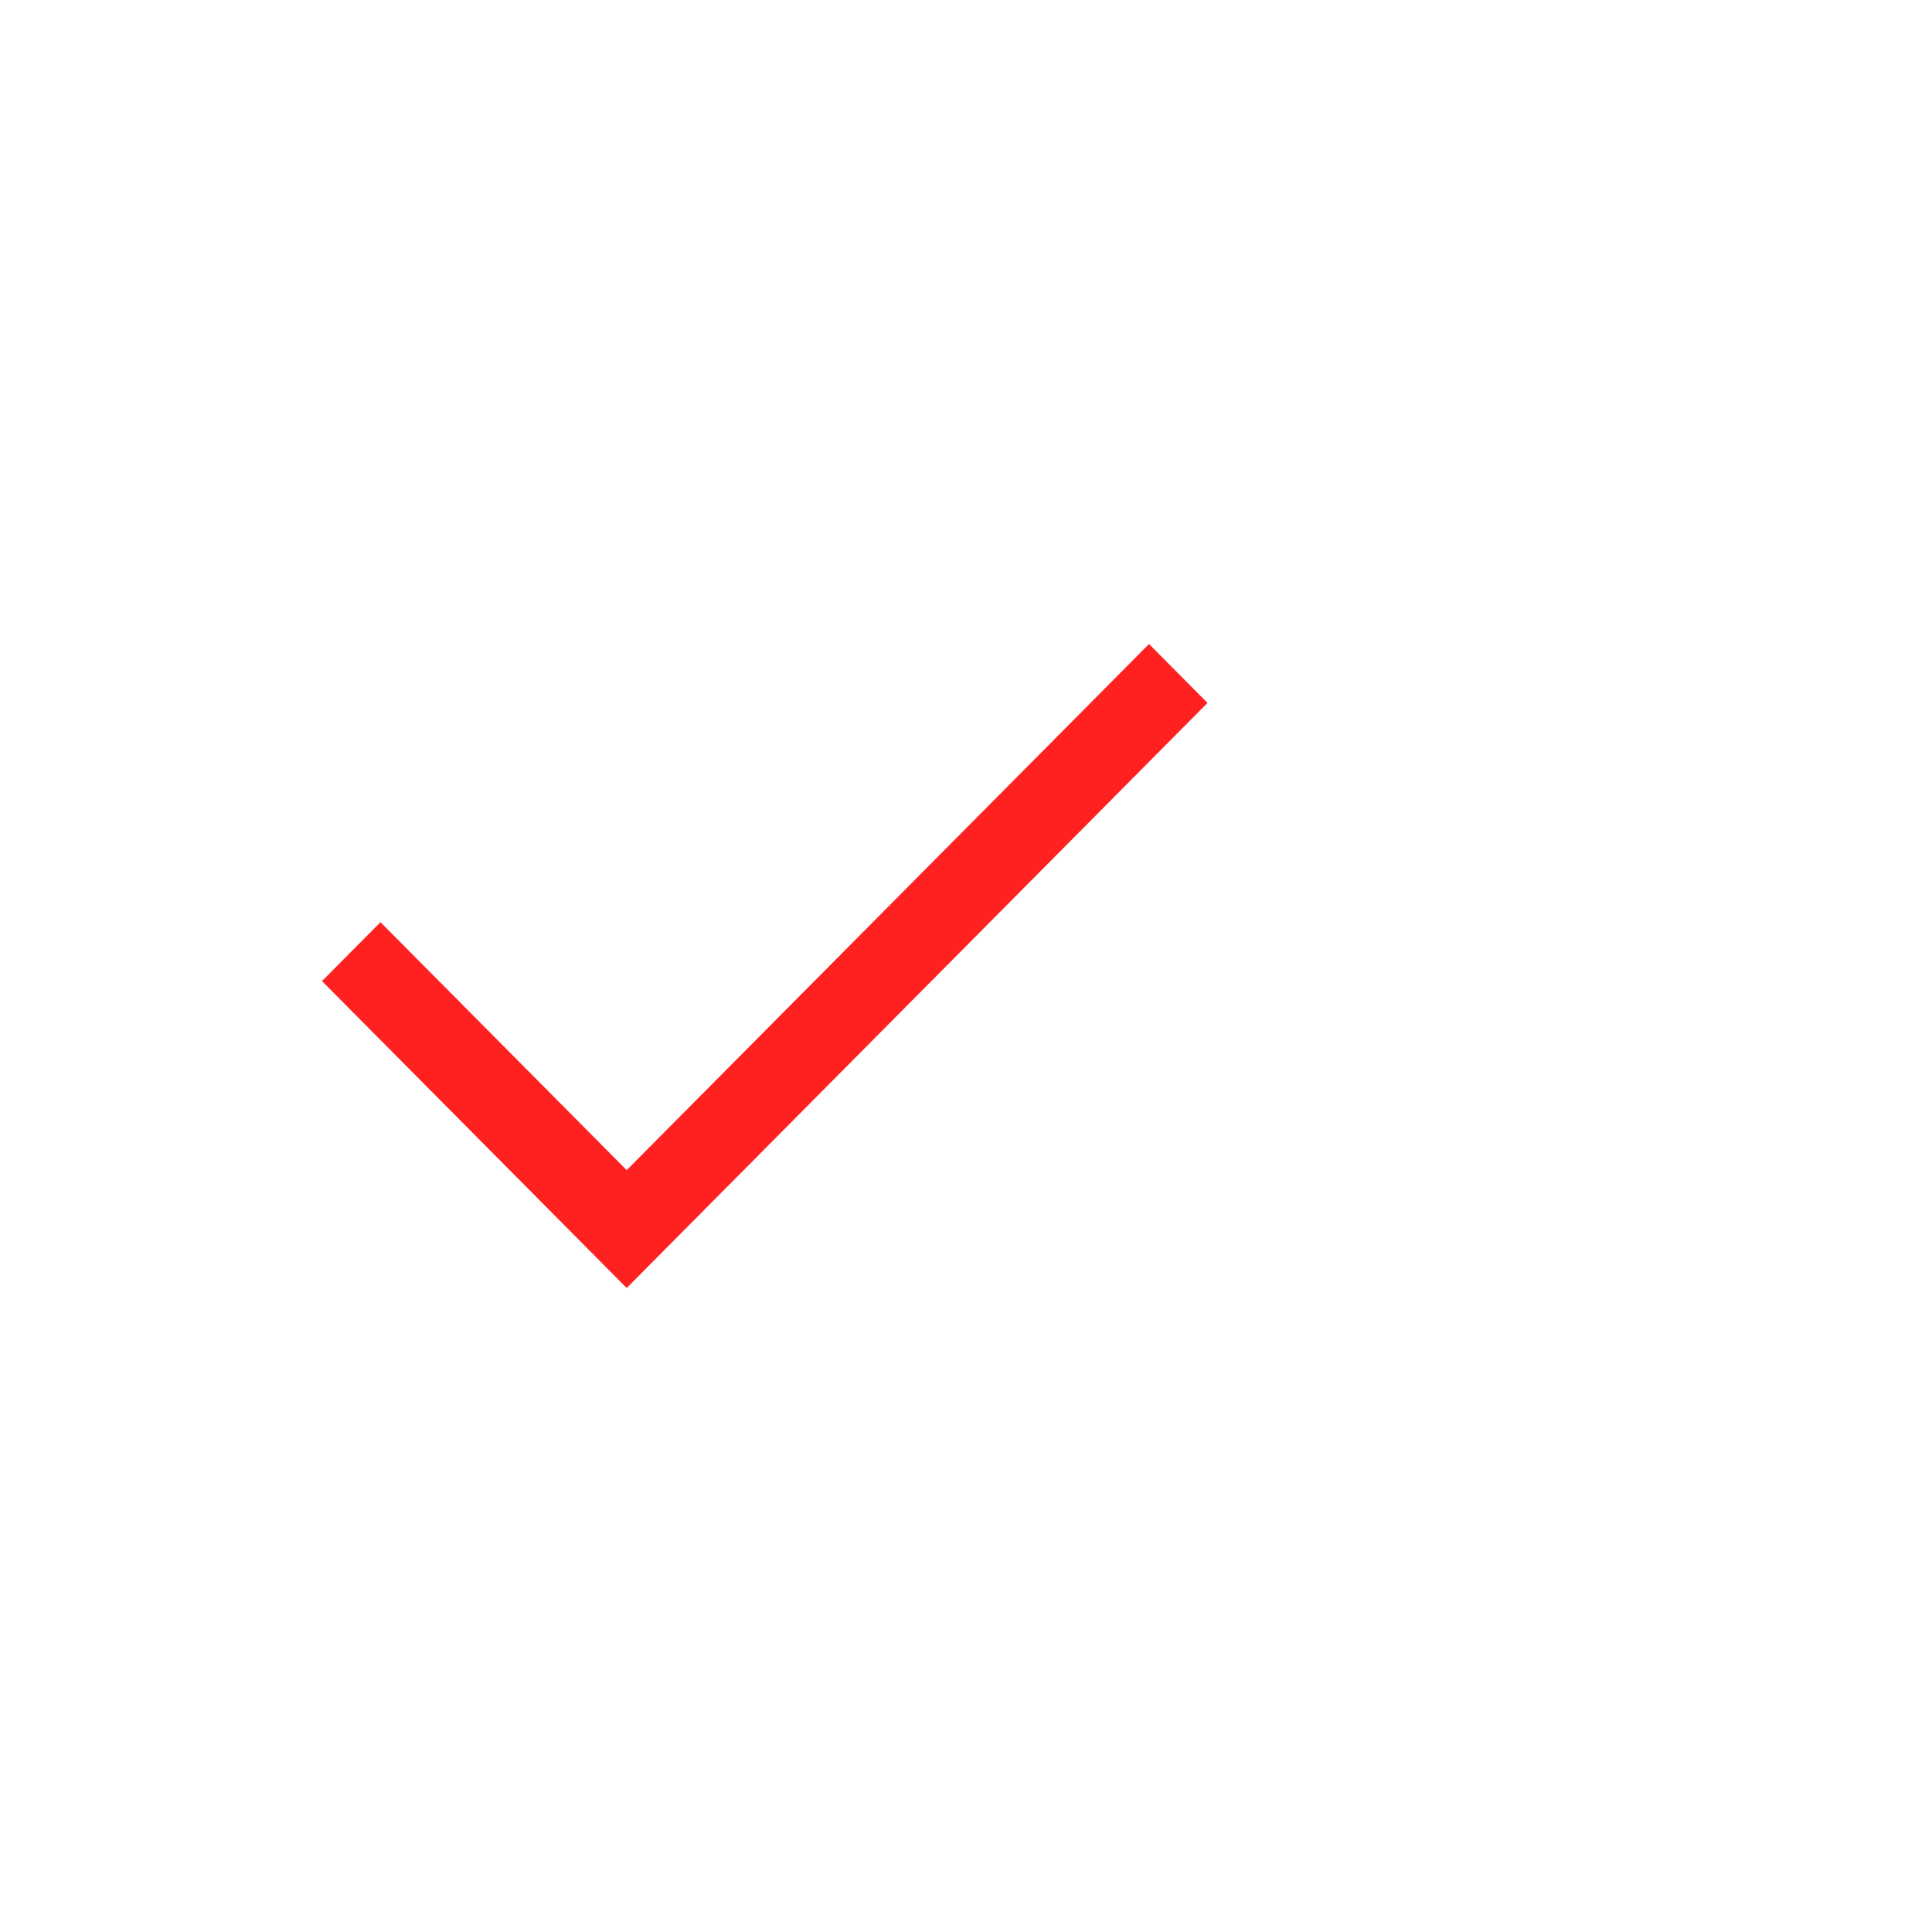 <svg width="48" height="48" viewBox="0 0 48 48" fill="none" xmlns="http://www.w3.org/2000/svg">
<path d="M15.57 32L8 24.375L9.453 22.911L15.57 29.072L28.547 16L30 17.464L15.57 32Z" fill="#FF2020"/>
</svg>
